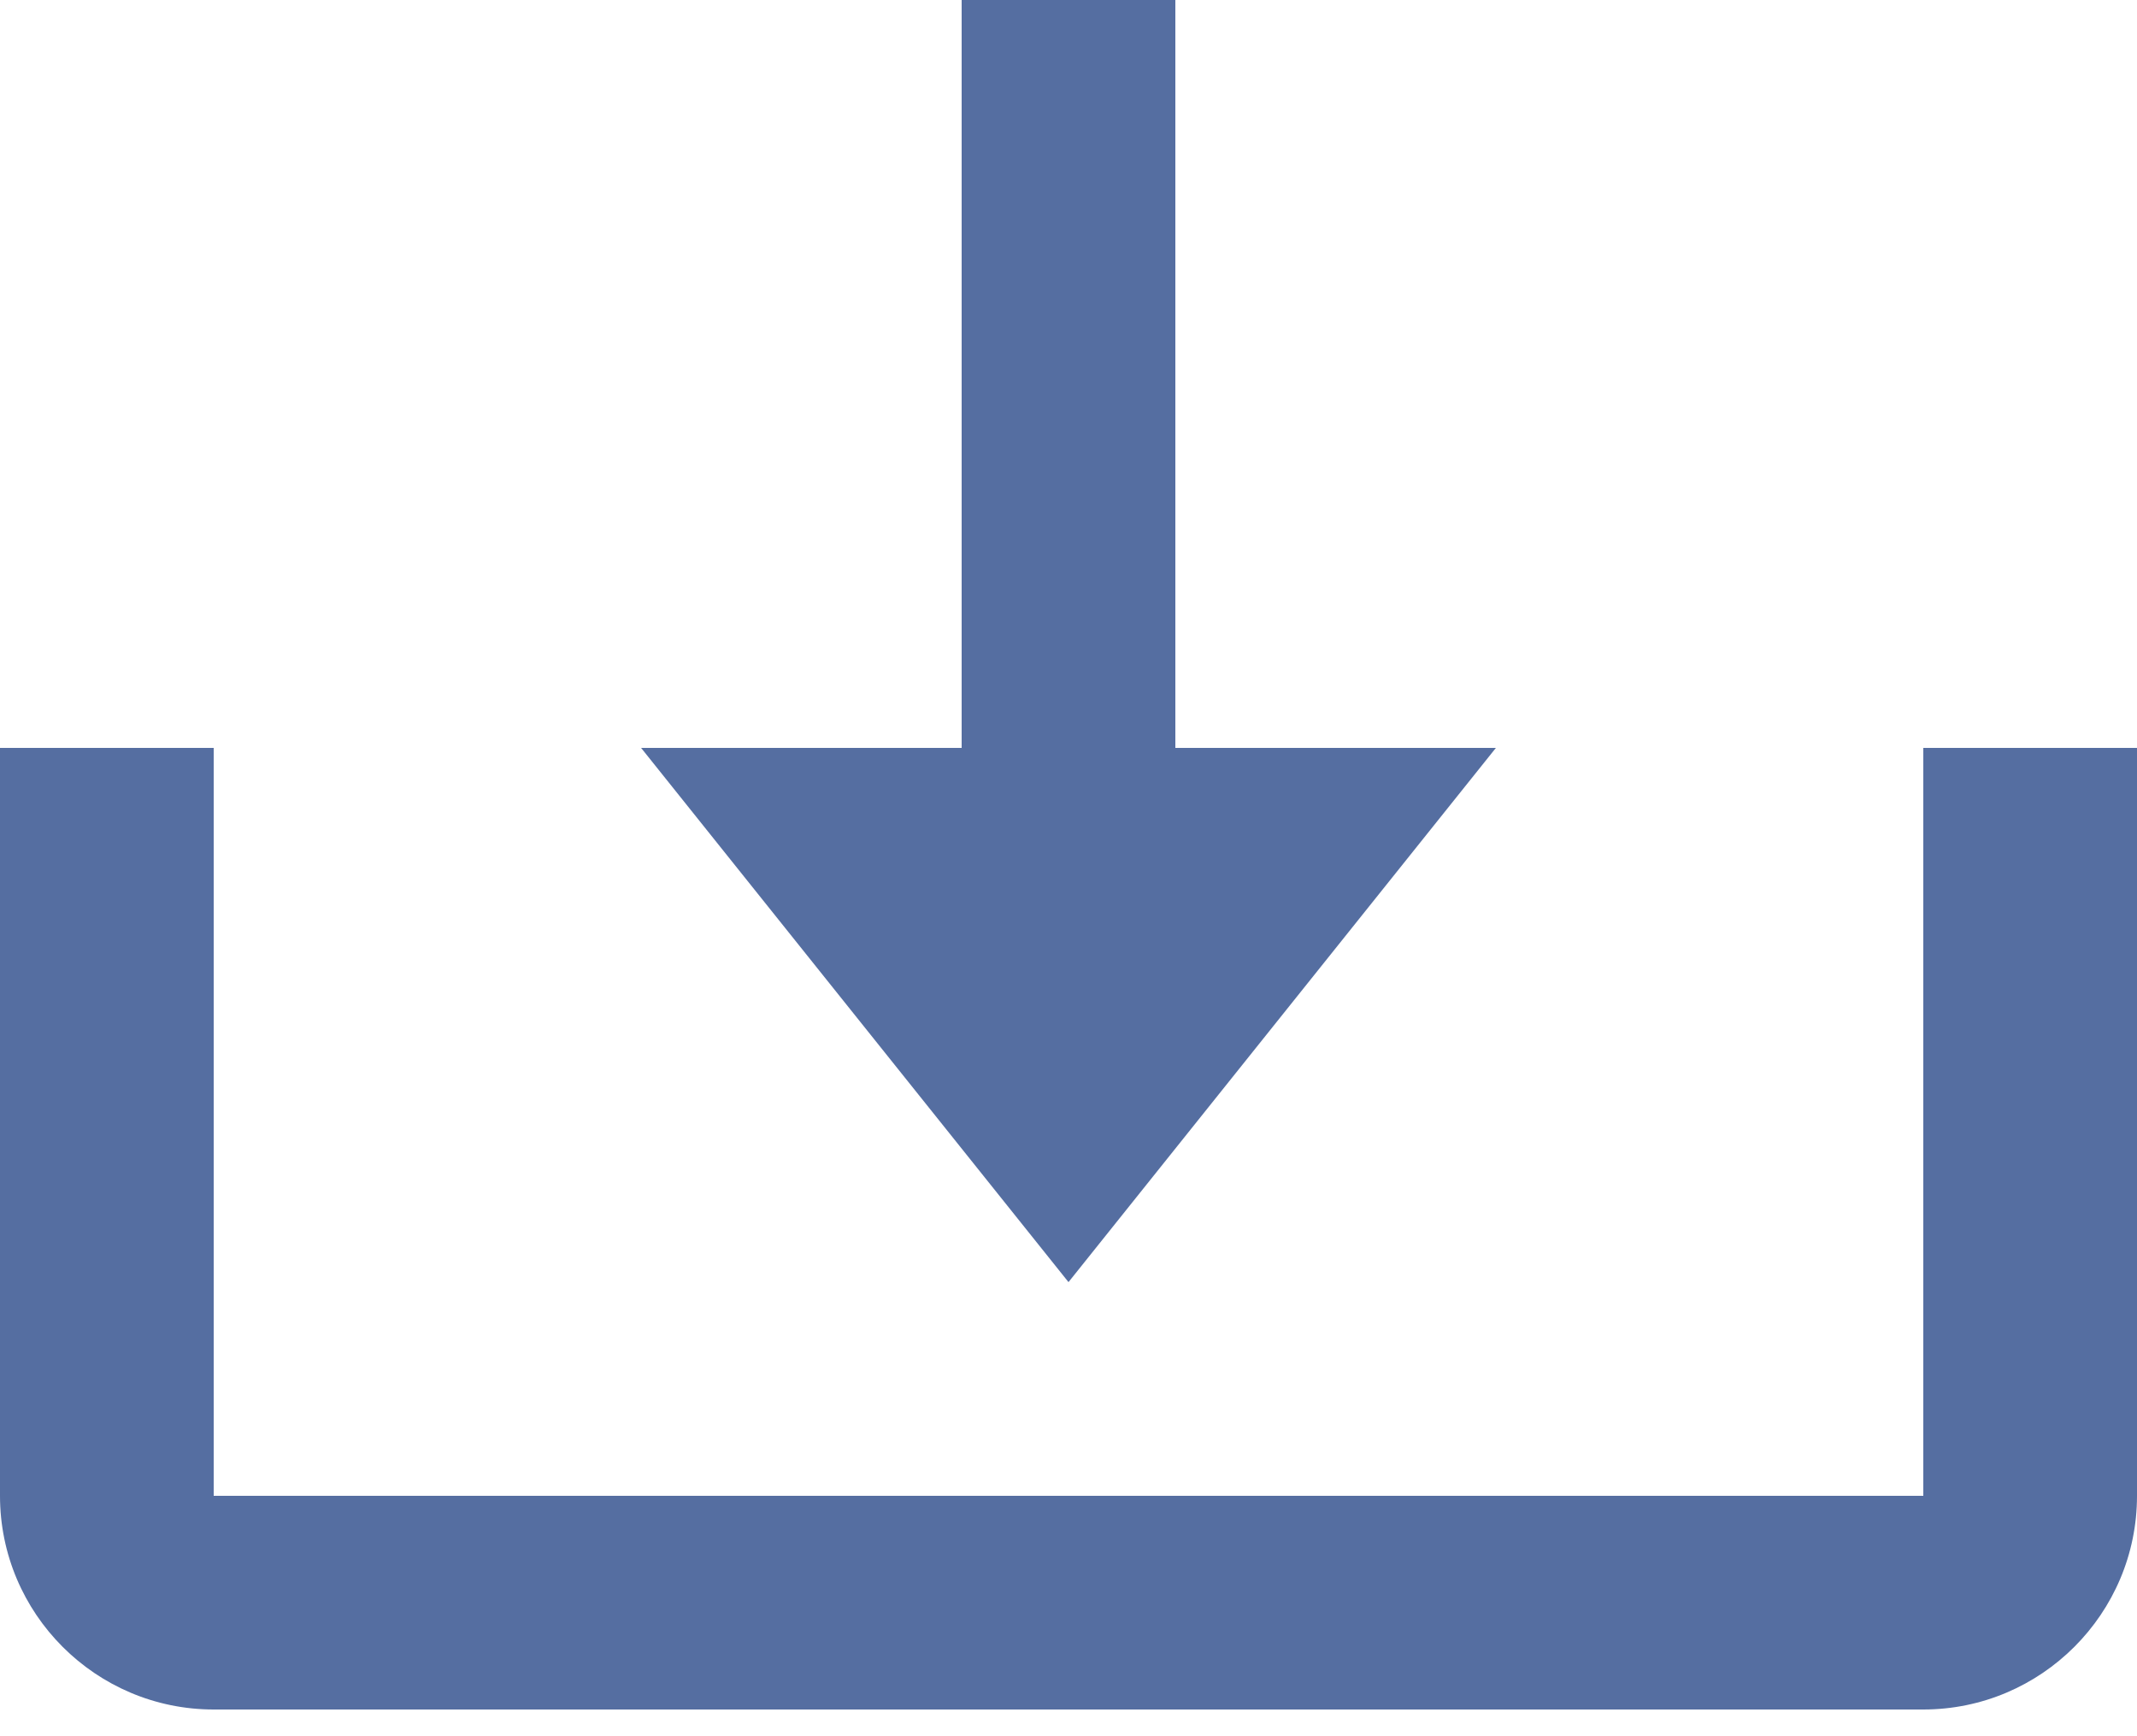 <svg width="48" height="39" viewBox="0 0 48 39" fill="none" xmlns="http://www.w3.org/2000/svg">
<path d="M24 28.8L33.6 16.8H26.4V0H21.6V16.8H14.4L24 28.8Z" fill="#556EA1"/>
<path d="M43.2 33.6H4.8V16.8H0V33.6C0 36.248 2.153 38.4 4.8 38.4H43.2C45.847 38.4 48 36.248 48 33.6V16.8H43.2V33.6Z" fill="#556EA1"/>
</svg>
